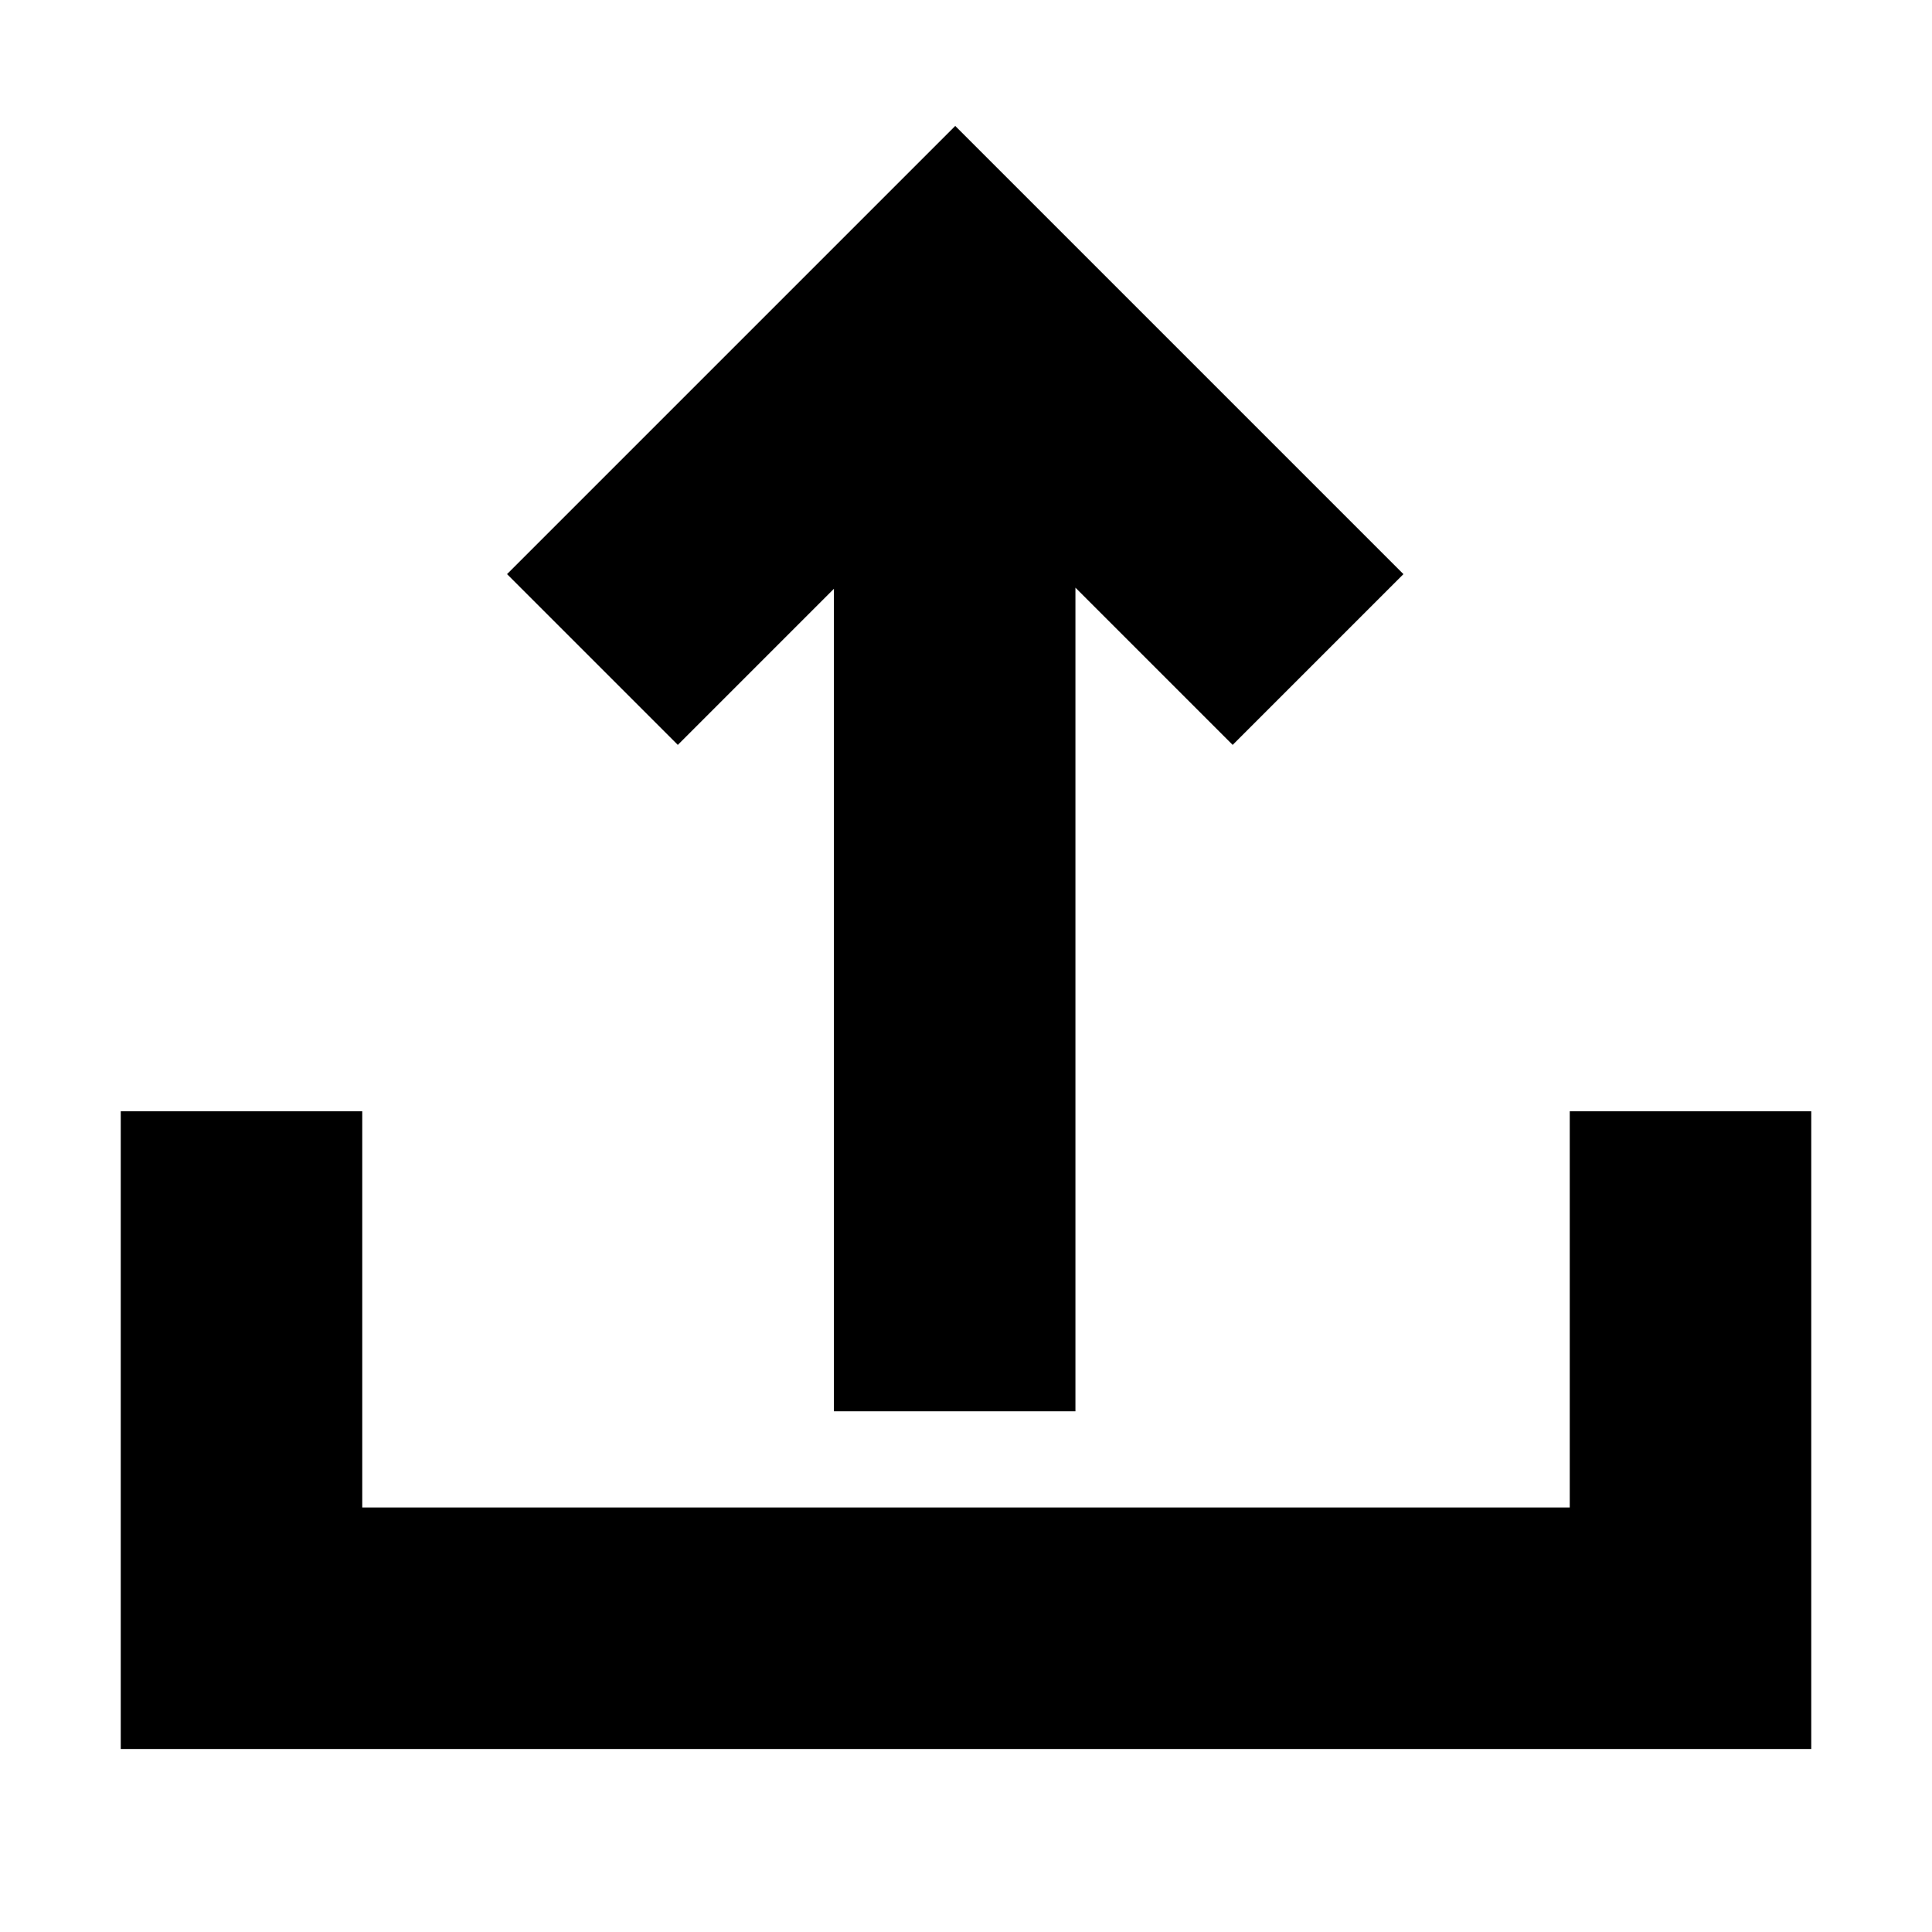 <svg width="1024" height="1024" xmlns="http://www.w3.org/2000/svg" viewBox="0 0 1024 1024"><path d="M192 589v210h640V589h128v338H64V589h128zM506.294 66.745l90.513 90.51 147.04 147.042-90.51 90.51L570 311.469V748H442V312.06l-82.745 82.747-90.51-90.51 147.042-147.04 90.507-90.512z" fill="currentColor"/></svg>